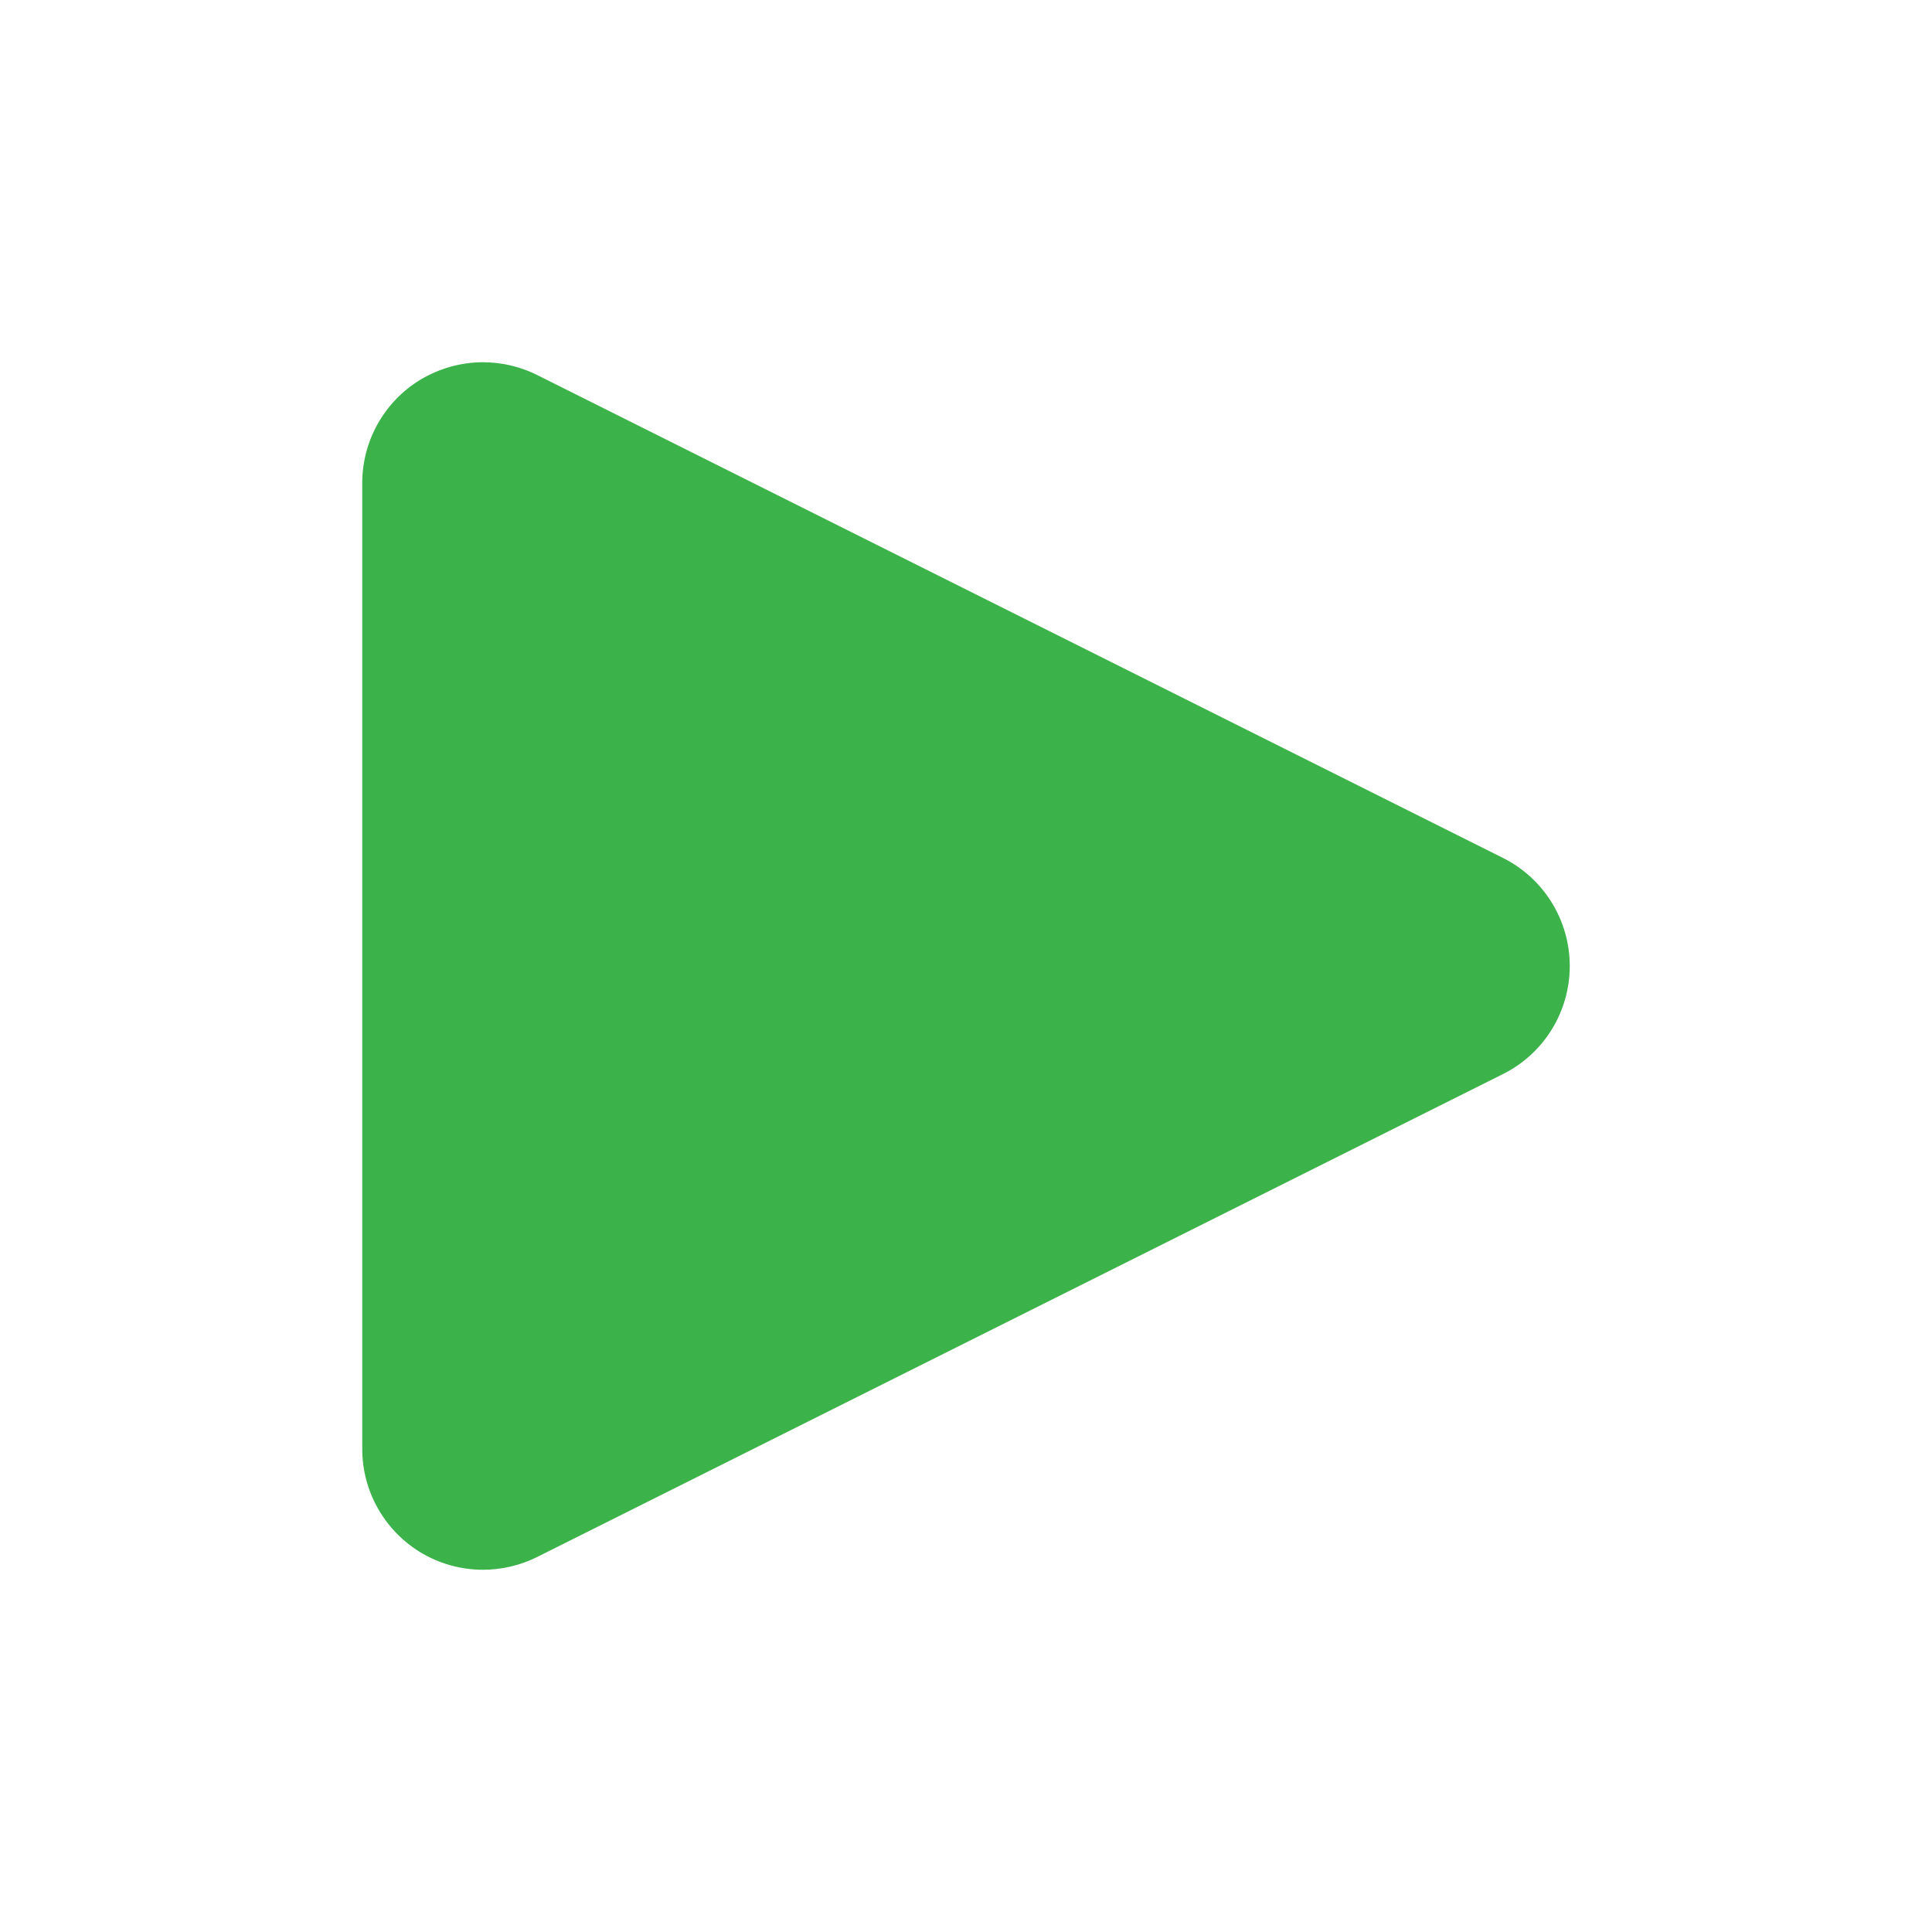 <?xml version="1.0" encoding="utf-8"?> <!-- Generator: IcoMoon.io --> <!DOCTYPE svg PUBLIC "-//W3C//DTD SVG 1.1//EN" "http://www.w3.org/Graphics/SVG/1.1/DTD/svg11.dtd"> <svg version="1.1" id="Layer_1" xmlns="http://www.w3.org/2000/svg" xmlns:xlink="http://www.w3.org/1999/xlink" x="0px" y="0px" width="48px" height="48px" viewBox="0 0 48 48" enable-background="new 0 0 16 16" xml:space="preserve" fill="#3bb34a"> <path d="M 12.00,39.00c-0.549,0.00-1.095-0.15-1.578-0.447C 9.54,38.004, 9.00,37.041, 9.00,36.00L9.00,12.00 c0.00-1.041, 0.54-2.007, 1.422-2.553C 10.905,9.153, 11.451,9.00, 12.00,9.00c 0.456,0.00, 0.921,0.105, 1.341,0.315l 24.00,12.00C 38.358,21.825, 39.00,22.863, 39.00,24.00 s-0.642,2.178-1.659,2.685l-24.00,12.00C 12.921,38.895, 12.456,39.00, 12.00,39.00z" ></path></svg>